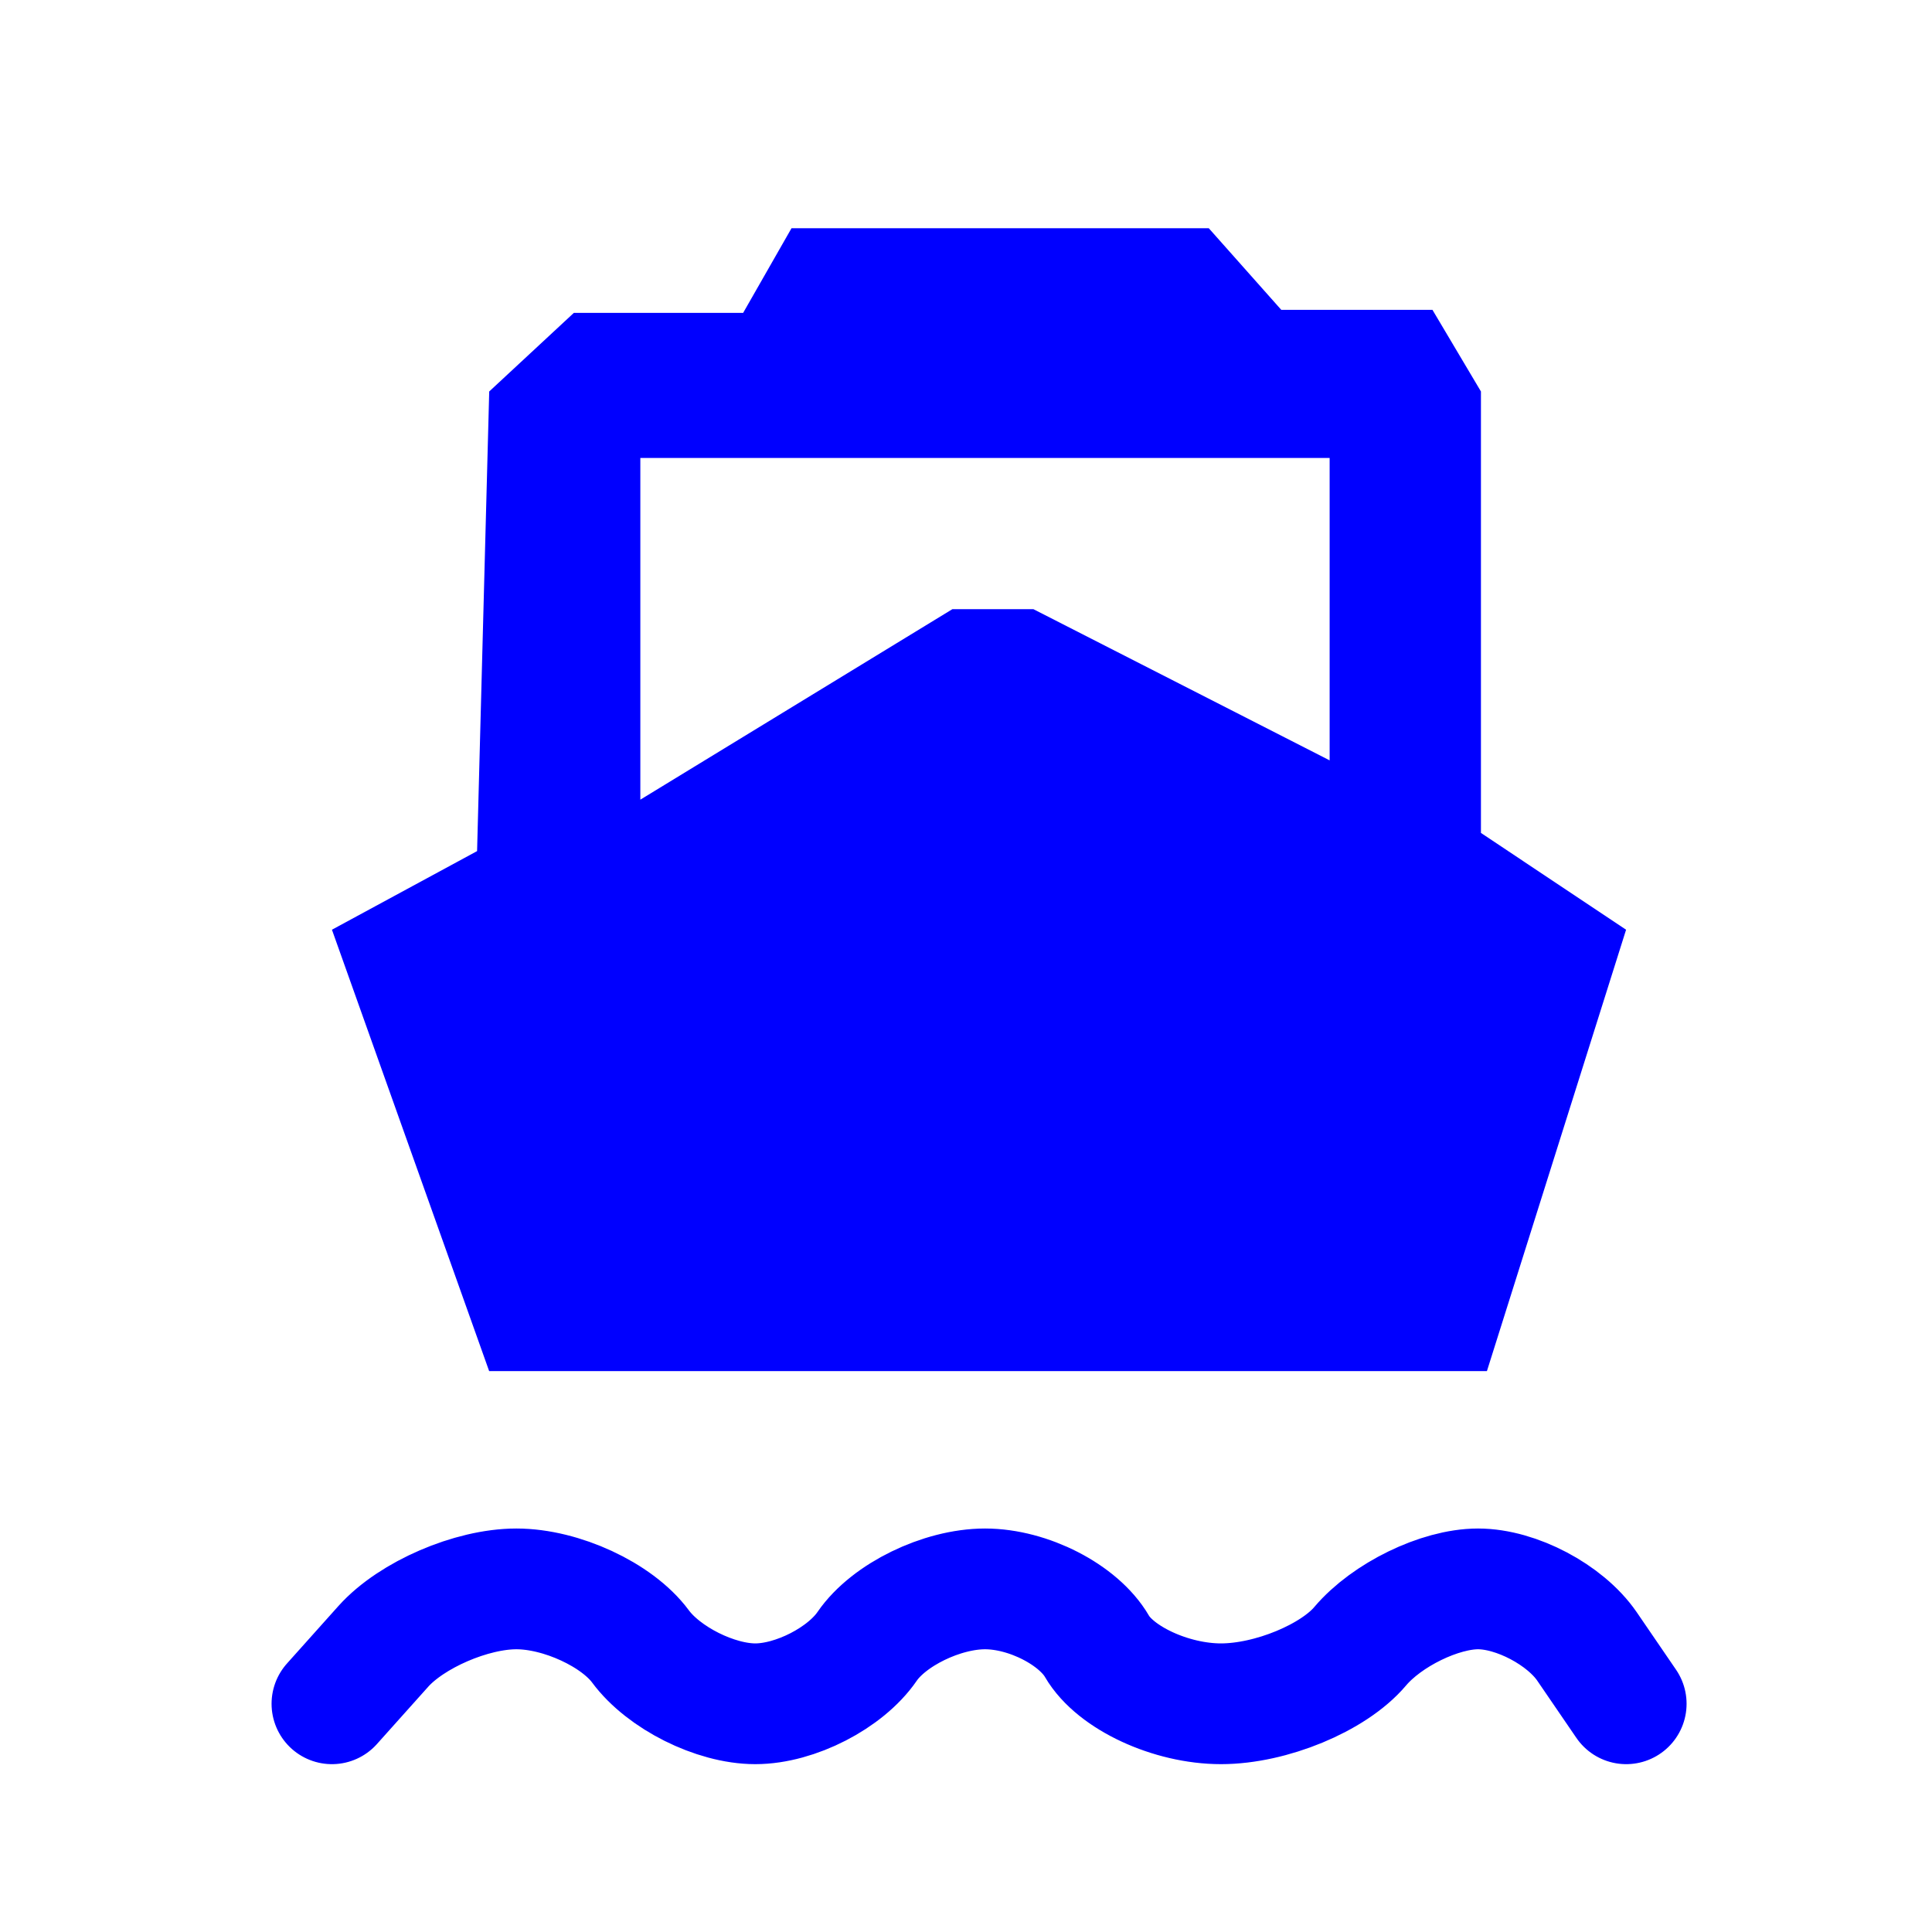 <?xml version="1.0" encoding="utf-8"?>
<!-- Generator: Adobe Illustrator 16.0.3, SVG Export Plug-In . SVG Version: 6.00 Build 0)  -->
<!DOCTYPE svg PUBLIC "-//W3C//DTD SVG 1.1//EN" "http://www.w3.org/Graphics/SVG/1.1/DTD/svg11.dtd">
<svg version="1.1"
	 id="svg4137" xmlns:dc="http://purl.org/dc/elements/1.1/" xmlns:cc="http://creativecommons.org/ns#" xmlns:rdf="http://www.w3.org/1999/02/22-rdf-syntax-ns#" xmlns:svg="http://www.w3.org/2000/svg" xmlns:sodipodi="http://sodipodi.sourceforge.net/DTD/sodipodi-0.dtd" xmlns:inkscape="http://www.inkscape.org/namespaces/inkscape" sodipodi:docname="bus_station_frame_color.svg" inkscape:version="0.91 r13725"
	 xmlns="http://www.w3.org/2000/svg" xmlns:xlink="http://www.w3.org/1999/xlink" x="0px" y="0px" width="32px" height="32px"
	 viewBox="0 0 32 32" enable-background="new 0 0 32 32" xml:space="preserve">
<sodipodi:namedview  units="px" inkscape:document-units="px" inkscape:pageshadow="2" inkscape:window-maximized="1" inkscape:window-height="1138" inkscape:current-layer="layer1" showgrid="false" inkscape:cy="13.763269" inkscape:cx="12.271685" inkscape:zoom="22.627417" borderopacity="1.0" bordercolor="#666666" pagecolor="#ffffff" id="base" inkscape:pageopacity="0.0" inkscape:window-y="-8" inkscape:window-x="-8" inkscape:window-width="1920">
	</sodipodi:namedview>
<g id="layer1" transform="translate(0,-1020.362)" inkscape:label="Ebene 1" inkscape:groupmode="layer">
	<path id="path4140" inkscape:connector-curvature="0" fill="none" d="M3.223,1020.362h25.554c1.725,0,3.224,1.424,3.224,3.223
		v25.555c0,1.728-1.499,3.226-3.224,3.226H3.223c-1.799,0-3.223-1.498-3.223-3.226v-25.555
		C0,1021.786,1.424,1020.362,3.223,1020.362L3.223,1020.362z"/>
</g>
<g>
	<g>
		<path fill="none" stroke="#0000FF" stroke-width="2" stroke-linecap="round" stroke-miterlimit="10" d="M5.498,28.22
			c0,0,0.383-0.429,0.852-0.952c0.468-0.522,1.459-0.951,2.203-0.951c0.744,0,1.668,0.429,2.054,0.951
			c0.386,0.523,1.242,0.952,1.903,0.952c0.661,0,1.495-0.429,1.853-0.952c0.358-0.522,1.237-0.951,1.953-0.951
			s1.55,0.429,1.853,0.951c0.303,0.523,1.228,0.952,2.054,0.952s1.863-0.429,2.305-0.952c0.441-0.522,1.32-0.951,1.953-0.951
			s1.444,0.429,1.803,0.951c0.358,0.523,0.651,0.952,0.651,0.952"/>
	</g>
	<path fill="#0000FF" d="M24.529,13.796V6.484l-0.803-1.352h-2.504L20.021,3.78H13.11l-0.801,1.402H9.505L8.103,6.484l-0.201,7.613
		l-2.404,1.302l2.604,7.311h16.526l2.305-7.311L24.529,13.796z M22.023,12.594l-4.906-2.504h-1.343l-5.168,3.155v-5.66h11.417
		V12.594z"/>
</g>
</svg>
